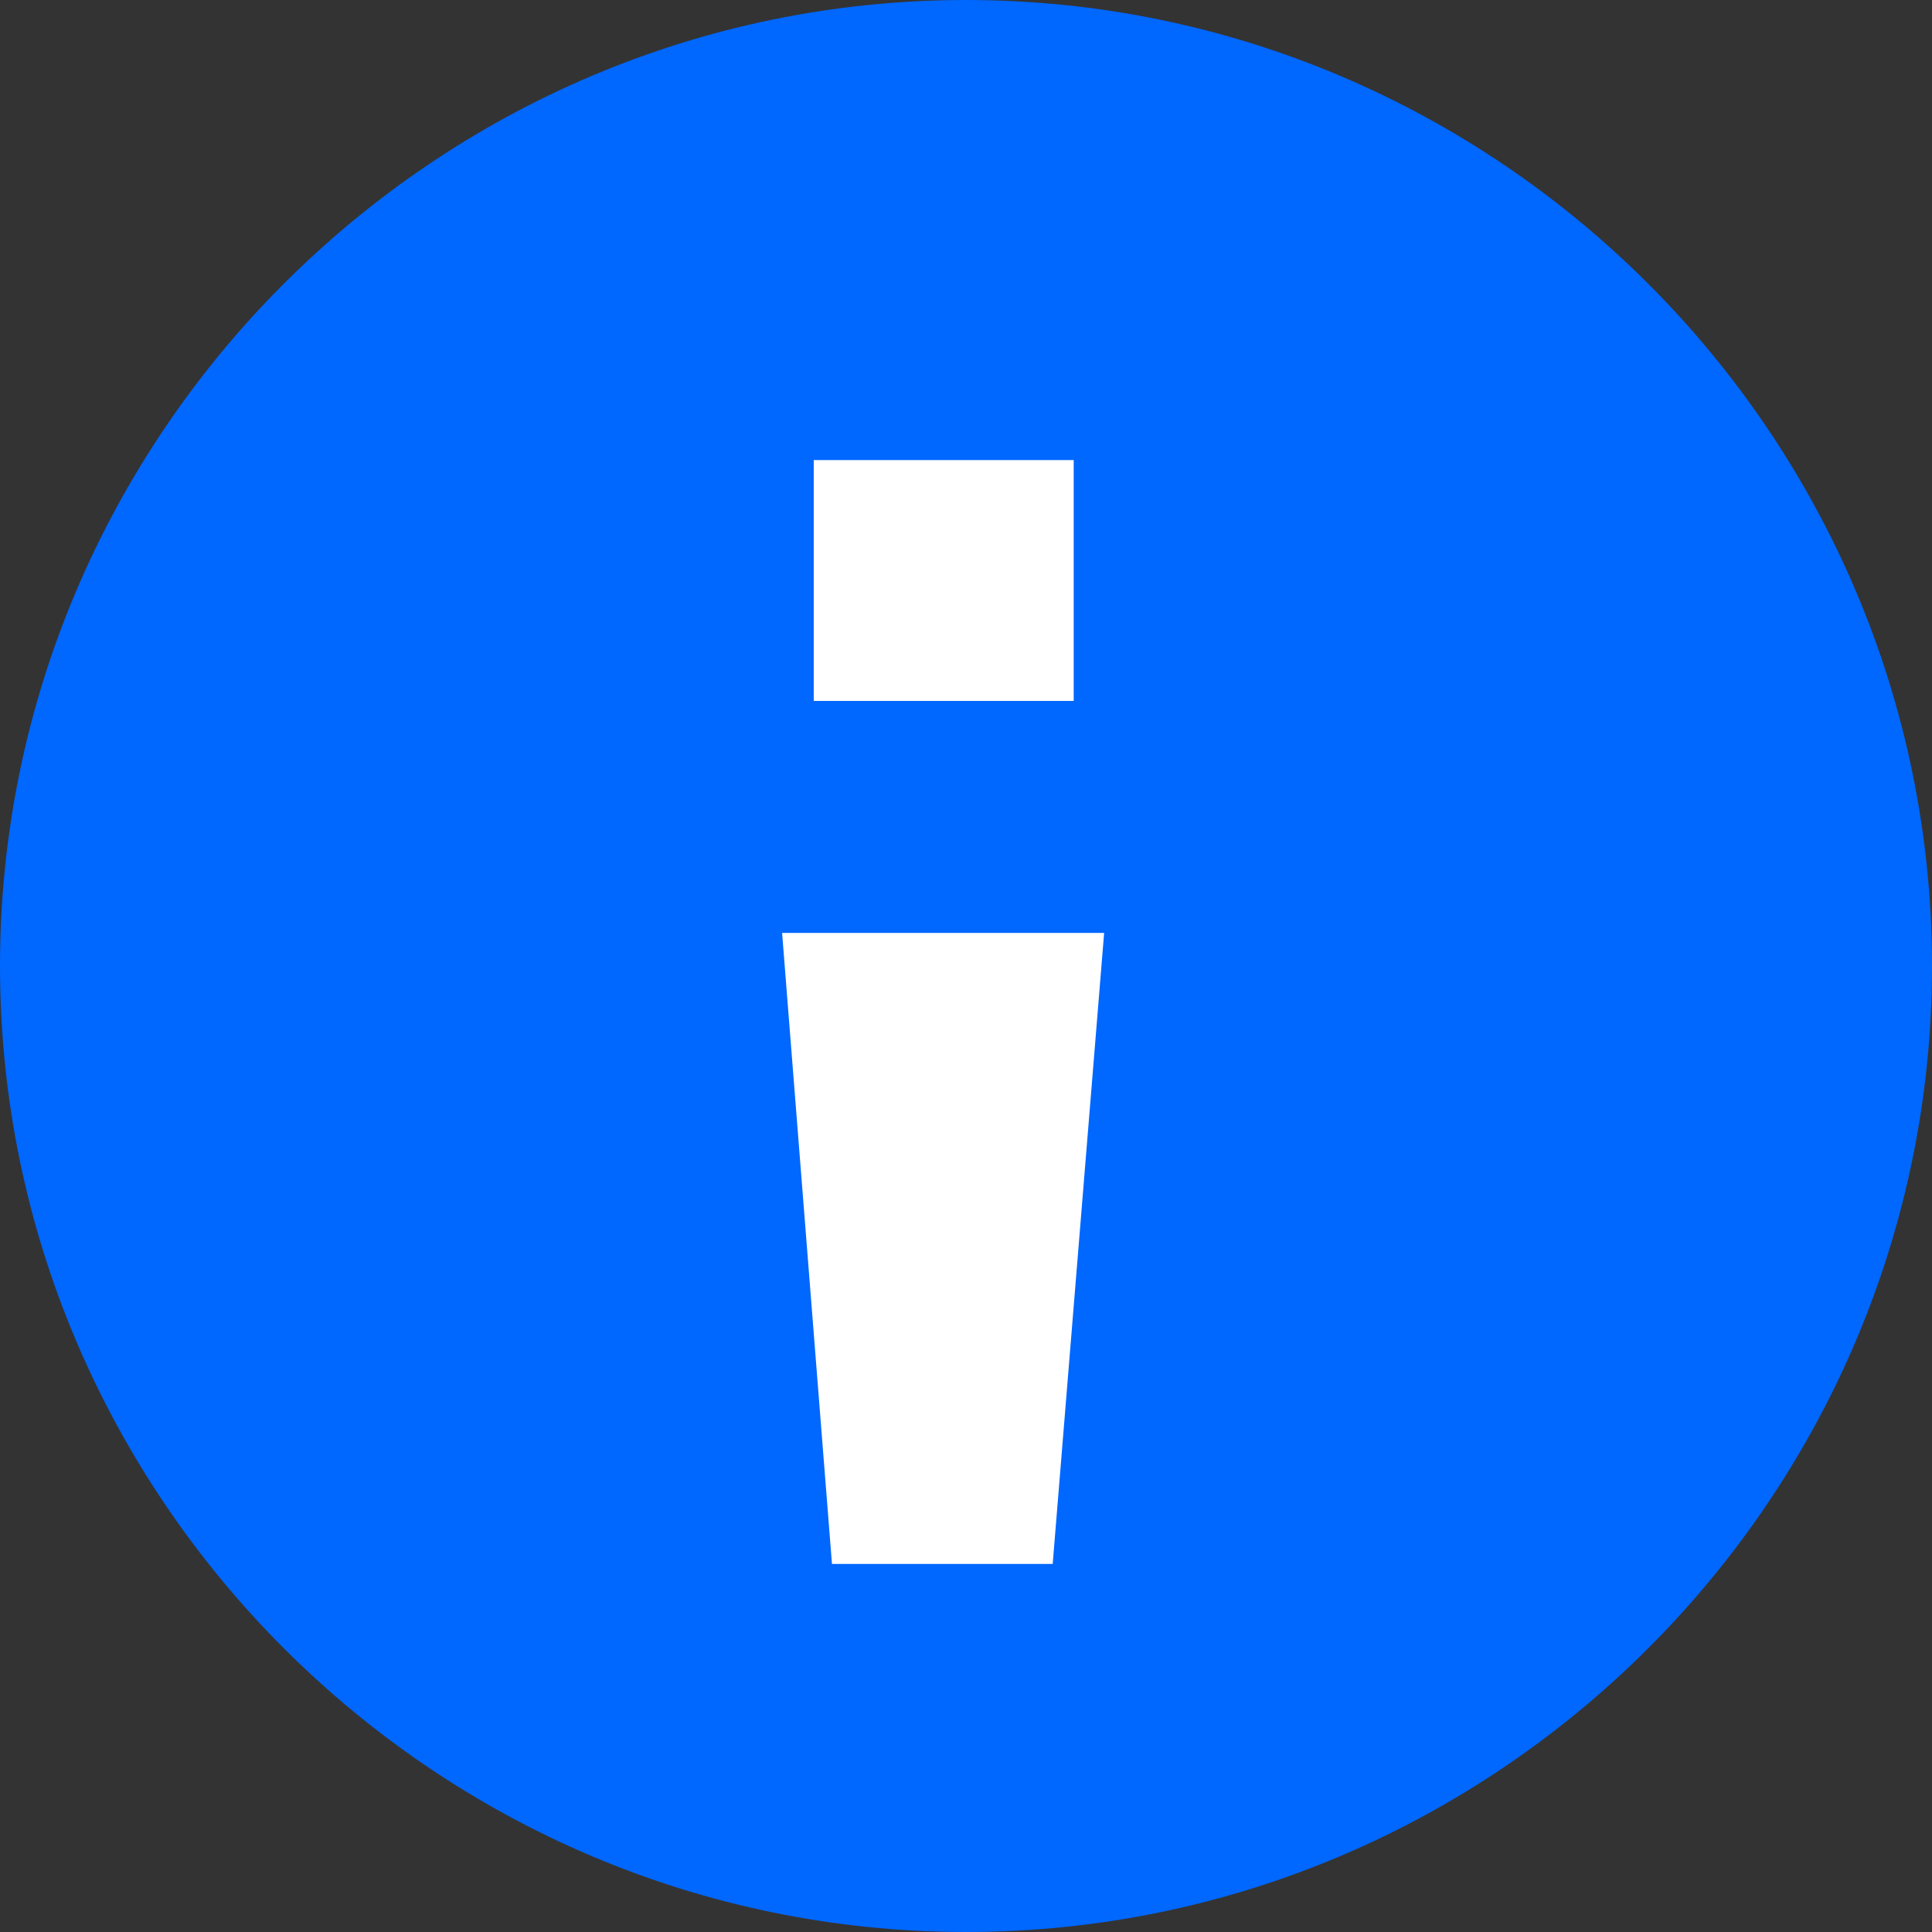 <?xml version="1.0" encoding="UTF-8"?>
<svg width="16px" height="16px" viewBox="0 0 16 16" version="1.1" xmlns="http://www.w3.org/2000/svg" xmlns:xlink="http://www.w3.org/1999/xlink">
    <rect x="0" y="0" width="16" height="16" fill="#333333" stroke="none"/>
    <title>icon-prompt16</title>
    <g id="页面-1" stroke="none" stroke-width="1" fill="none" fill-rule="evenodd">
        <g id="微架构分析-时序信息" transform="translate(-934, -404)">
            <g id="编组-3" transform="translate(904, 394)">
                <g id="分组-19" transform="translate(12, 0)">
                    <g id="icon-提示图标" transform="translate(18, 10)">
                        <path d="M8,0 C3.6,0 0,3.6 0,8 C0,12.4 3.6,16 8,16 C12.4,16 16,12.4 16,8 C16,3.6 12.4,0 8,0 Z" id="XMLID_298_" fill="#0067FF"></path>
                        <path d="M8.881,10.957 L8.881,12.952 L6.728,12.952 L6.728,10.957 L8.881,10.957 Z M8.73,3.81 L9.143,9.036 L6.476,9.036 L6.902,3.81 L8.73,3.81 Z" id="形状结合" fill="#FFFFFF" transform="translate(7.81, 8.381) rotate(-180) translate(-7.81, -8.381) "></path>
                    </g>
                </g>
            </g>
        </g>
    </g>
</svg>